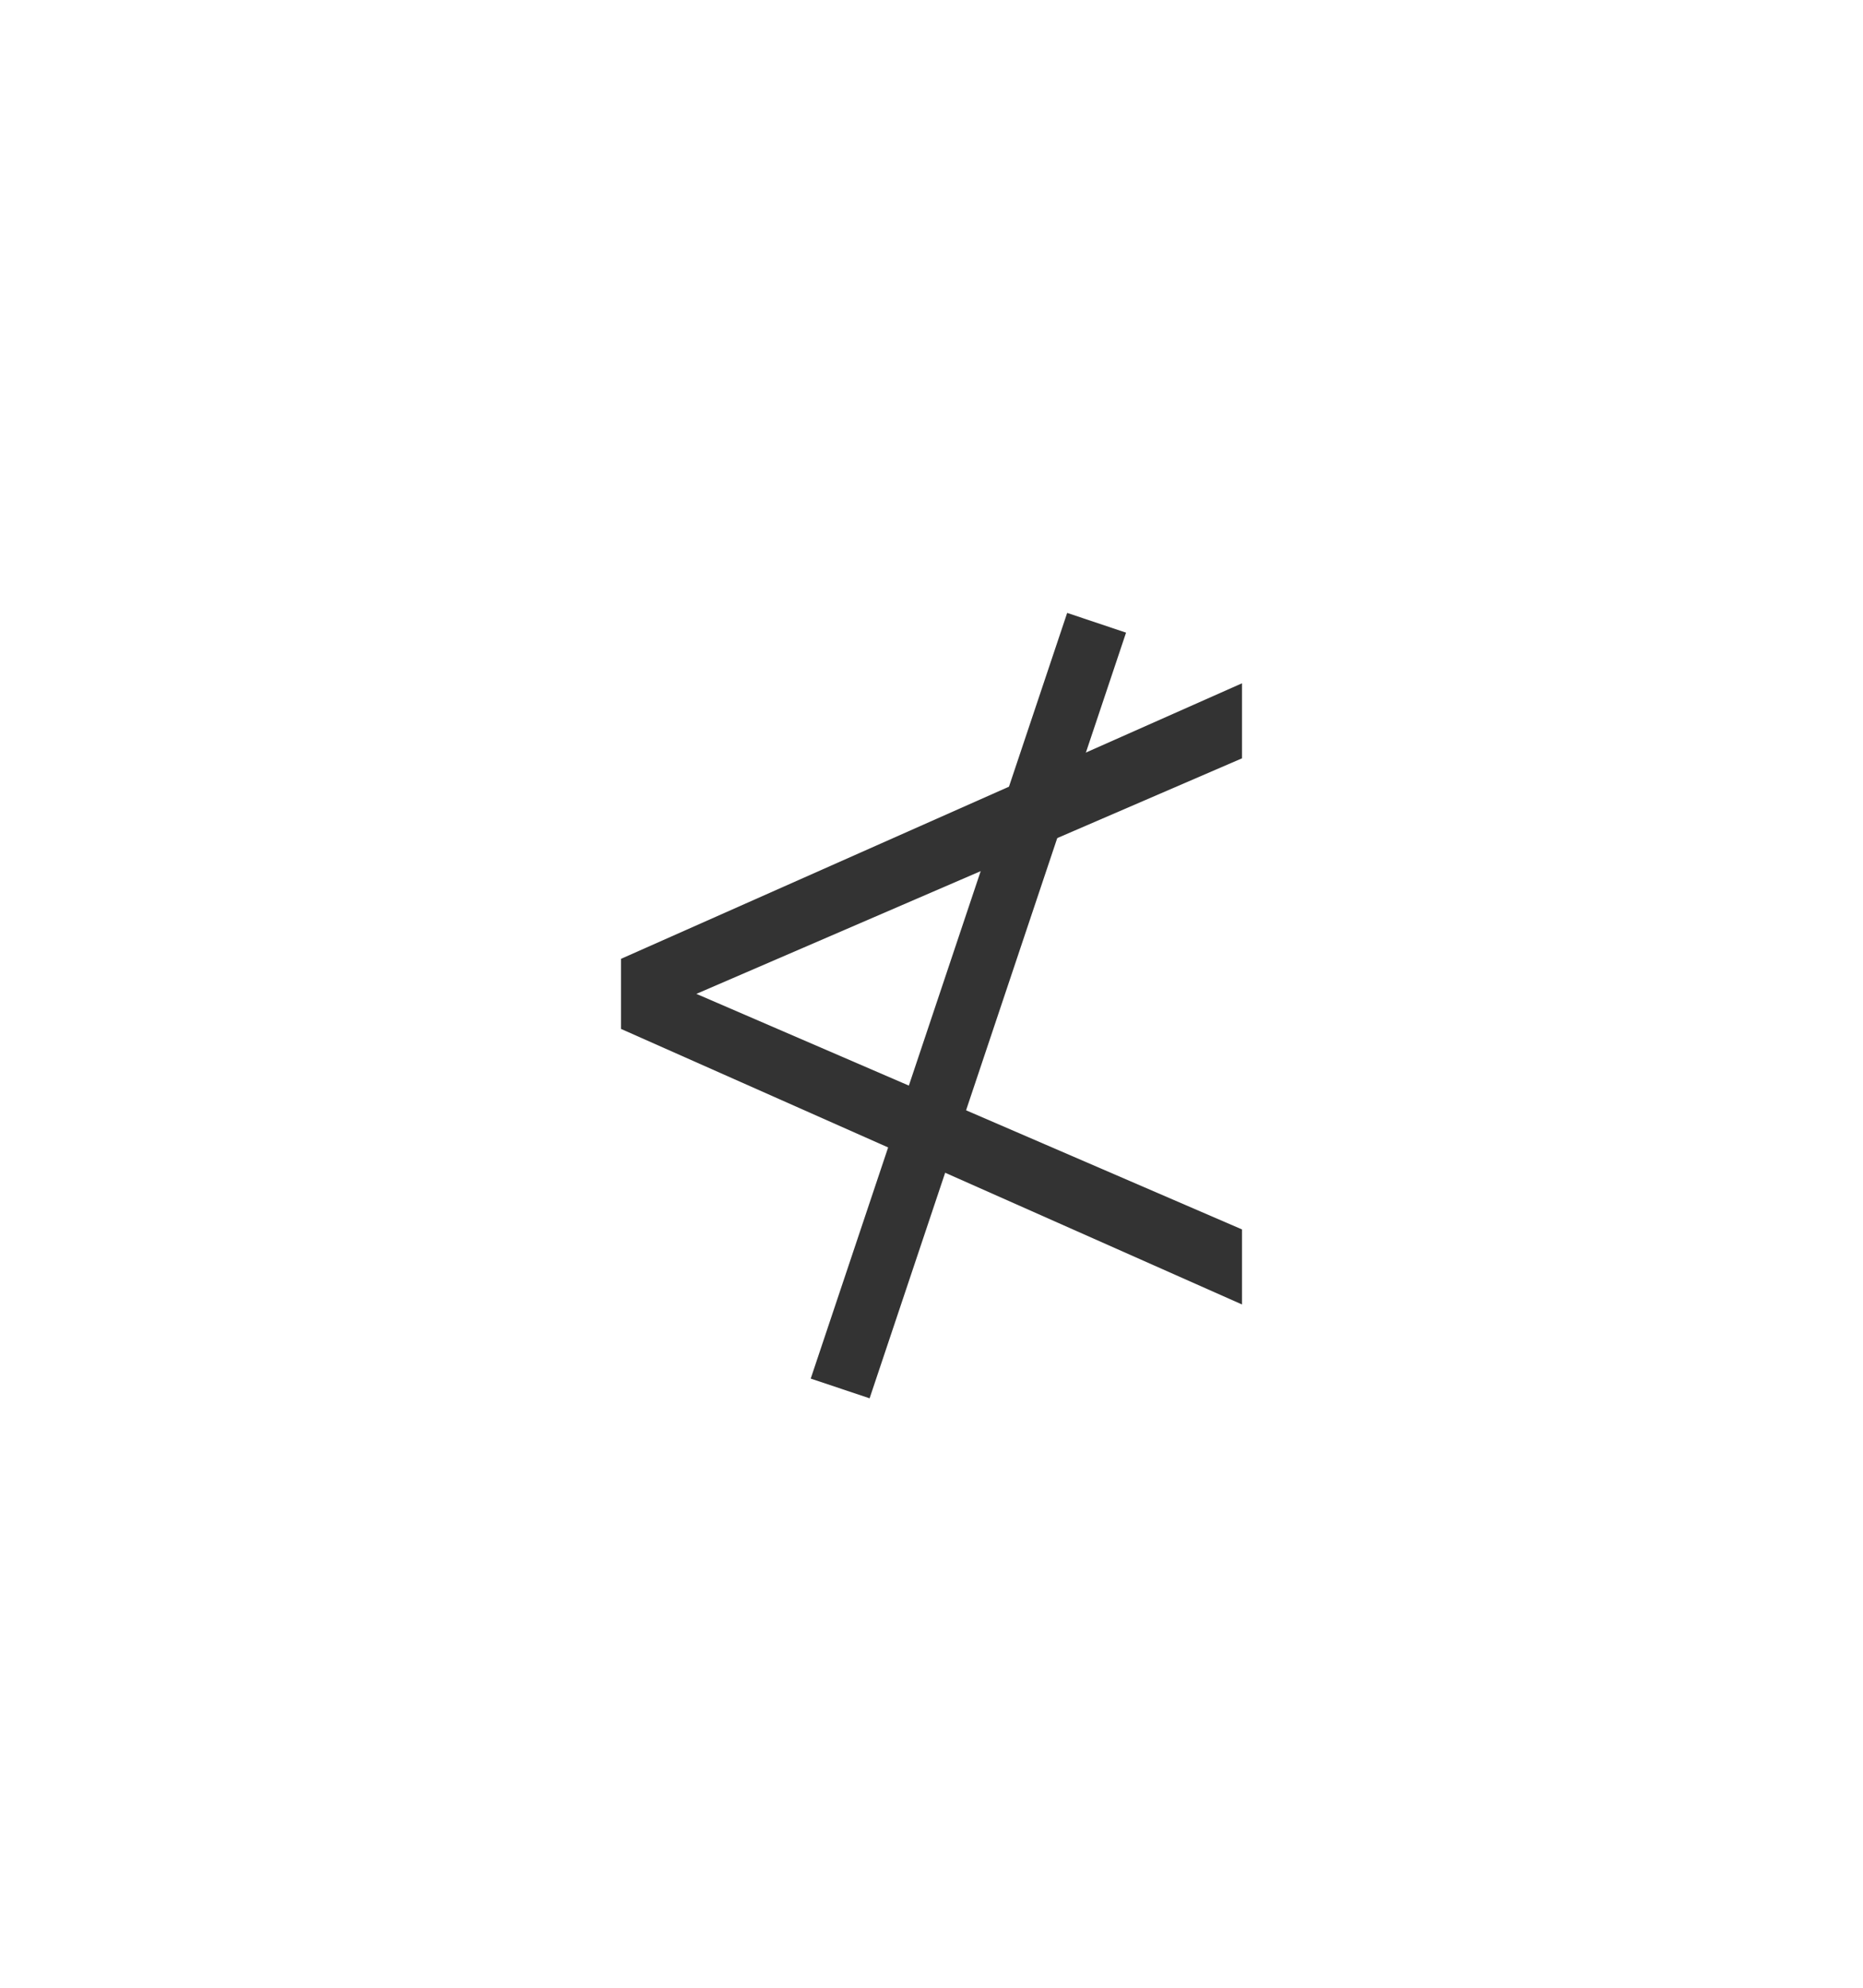 <svg xmlns="http://www.w3.org/2000/svg" width="30" height="32" viewBox="-10 -10 30 32" id="symbol-6" x="688" y="386"><g fill="none" fill-rule="evenodd"><path d="M-7-6h24v24H-7z"/><path fill="#333" d="M0 6.564V5.436L10 1v1.208L1.214 6 10 9.792V11z"/><path stroke="#333" stroke-linecap="square" d="M7.5.5L3.688 11.878"/></g></svg>